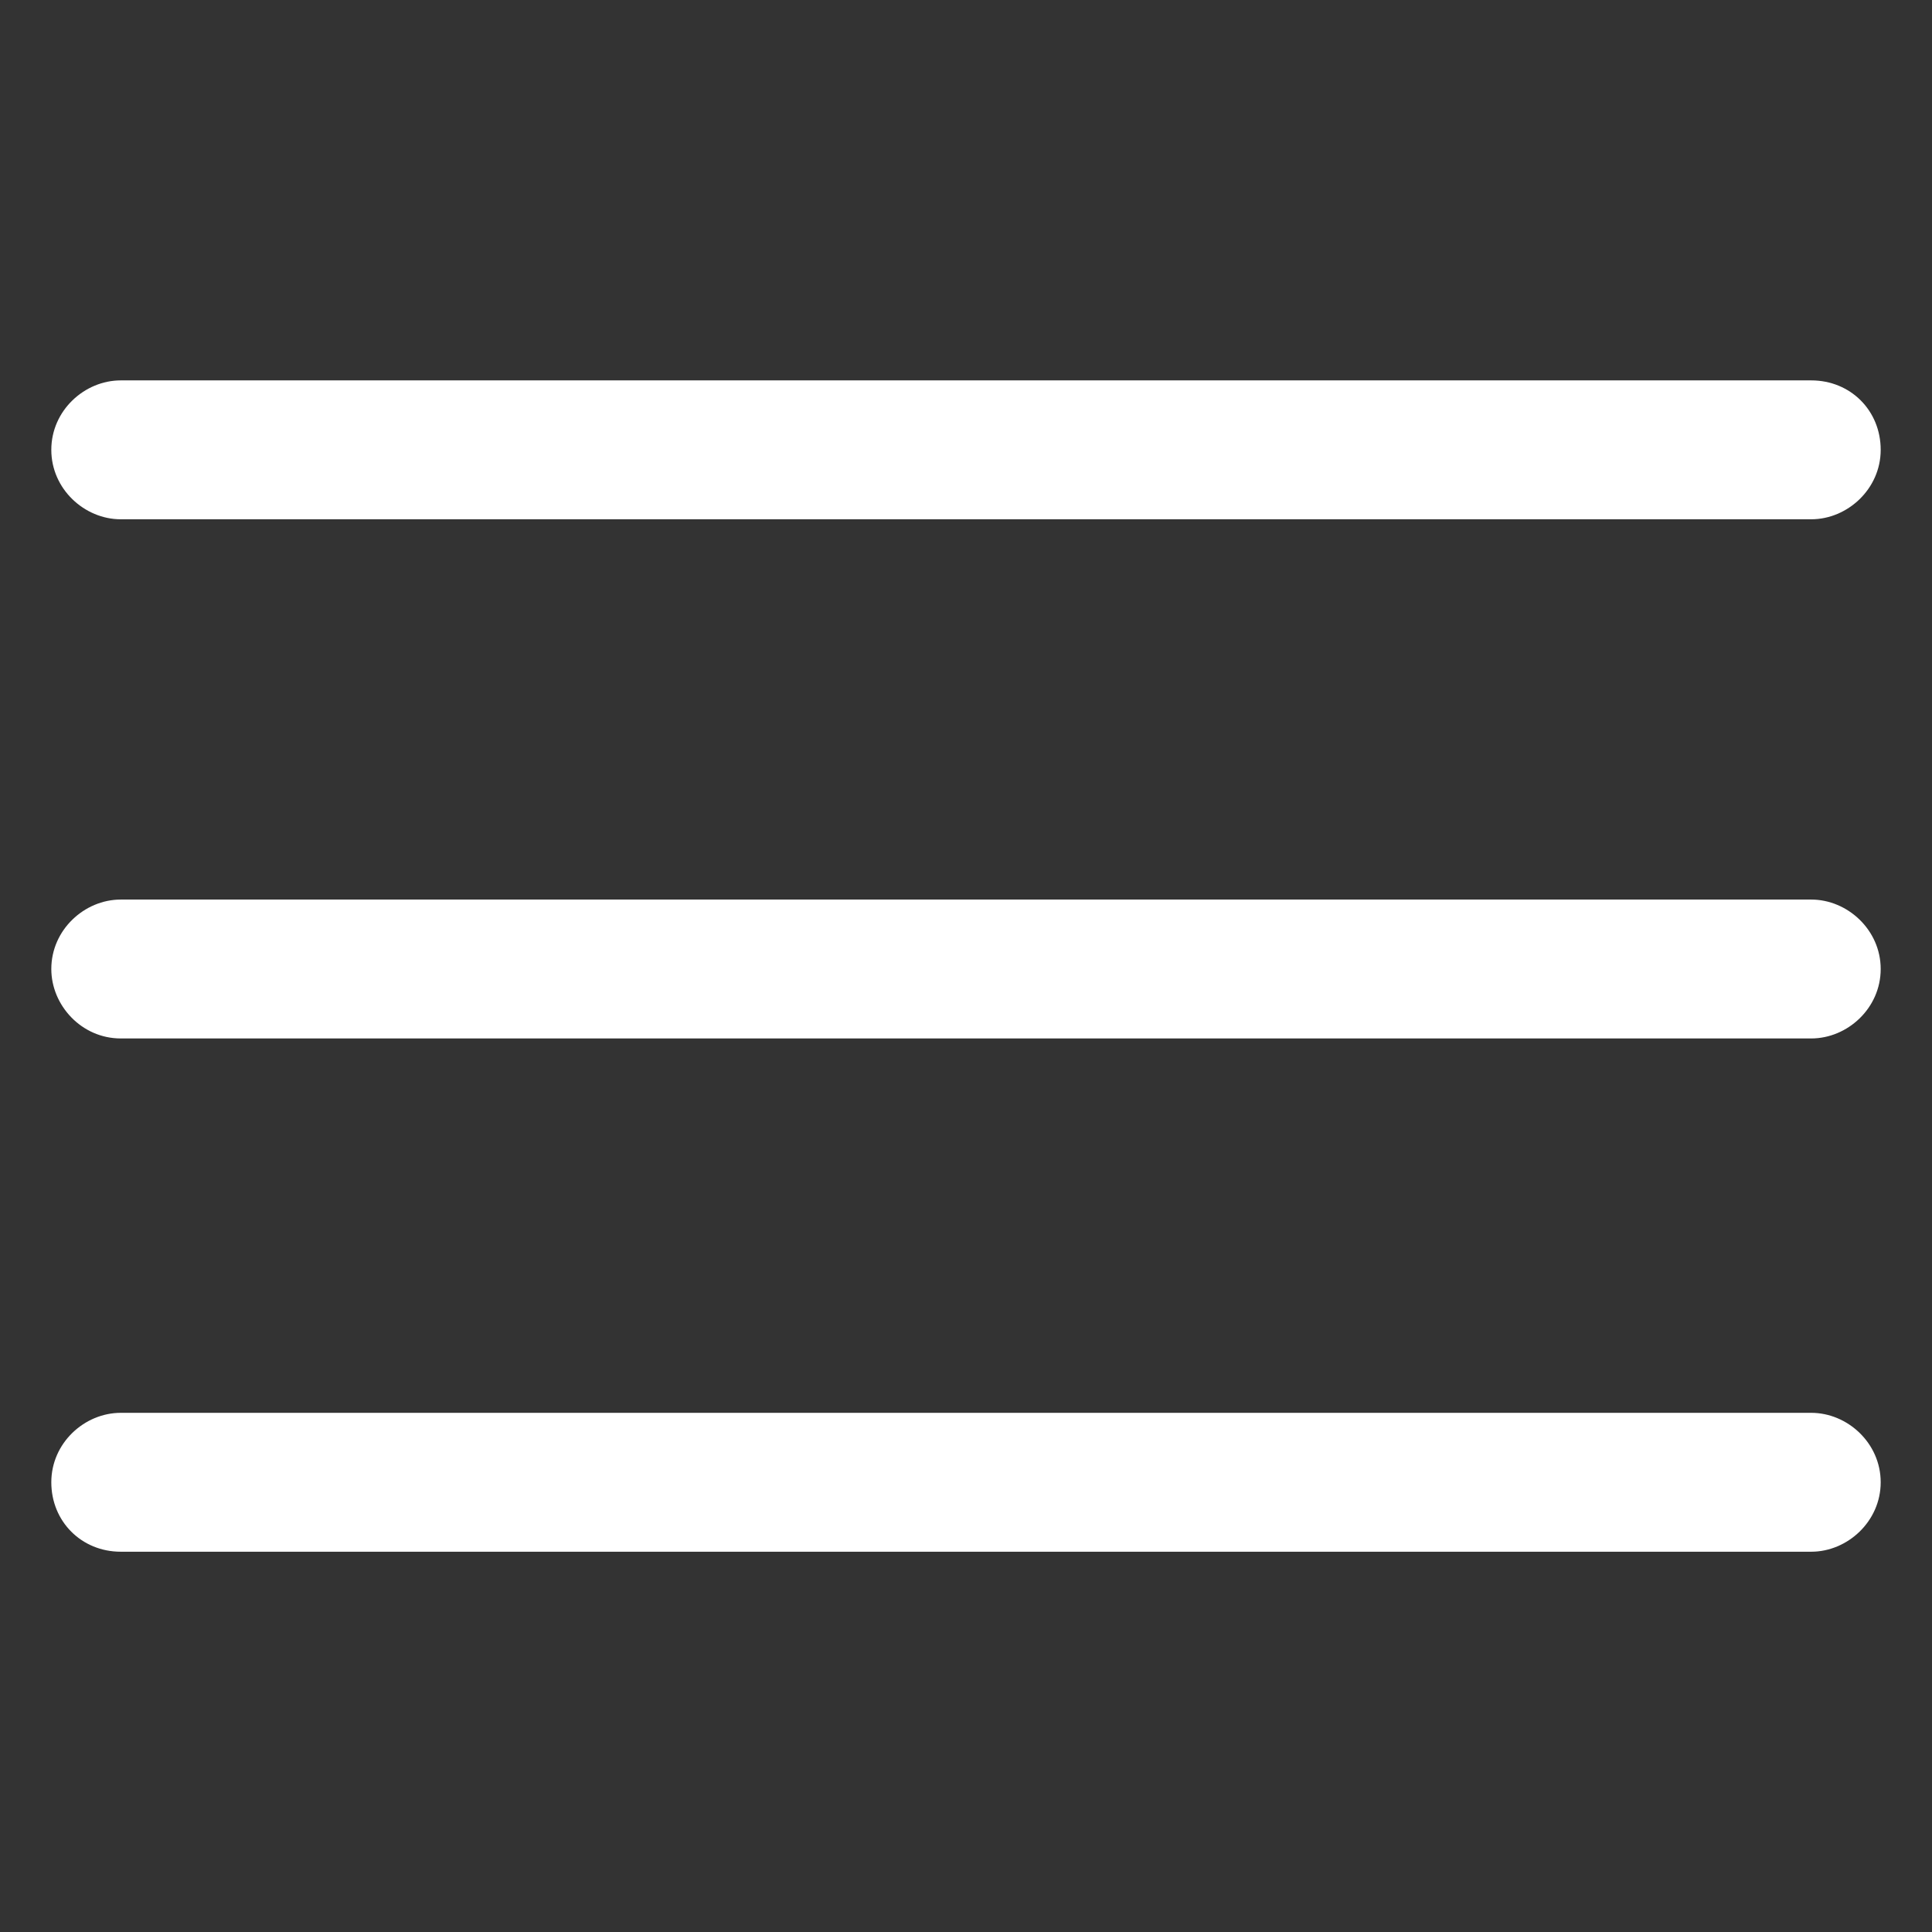 <svg width="18" height="18" viewBox="0 0 18 18" fill="none" xmlns="http://www.w3.org/2000/svg">
<rect x="0" y="0" width="18" height="18" fill="#333333" stroke="none"/>
<path d="M16.875 8.381H1.125C0.787 8.381 0.478 8.663 0.478 9.028C0.478 9.366 0.759 9.675 1.125 9.675H16.875C17.212 9.675 17.522 9.394 17.522 9.028C17.522 8.663 17.212 8.381 16.875 8.381Z" fill="white"/>
<path d="M16.875 13.163H1.125C0.787 13.163 0.478 13.444 0.478 13.81C0.478 14.175 0.759 14.457 1.125 14.457H16.875C17.212 14.457 17.522 14.175 17.522 13.81C17.522 13.444 17.212 13.163 16.875 13.163Z" fill="white"/>
<path d="M1.125 4.838H16.875C17.212 4.838 17.522 4.556 17.522 4.191C17.522 3.825 17.241 3.544 16.875 3.544H1.125C0.787 3.544 0.478 3.825 0.478 4.191C0.478 4.556 0.787 4.838 1.125 4.838Z" fill="white"/>
</svg>
